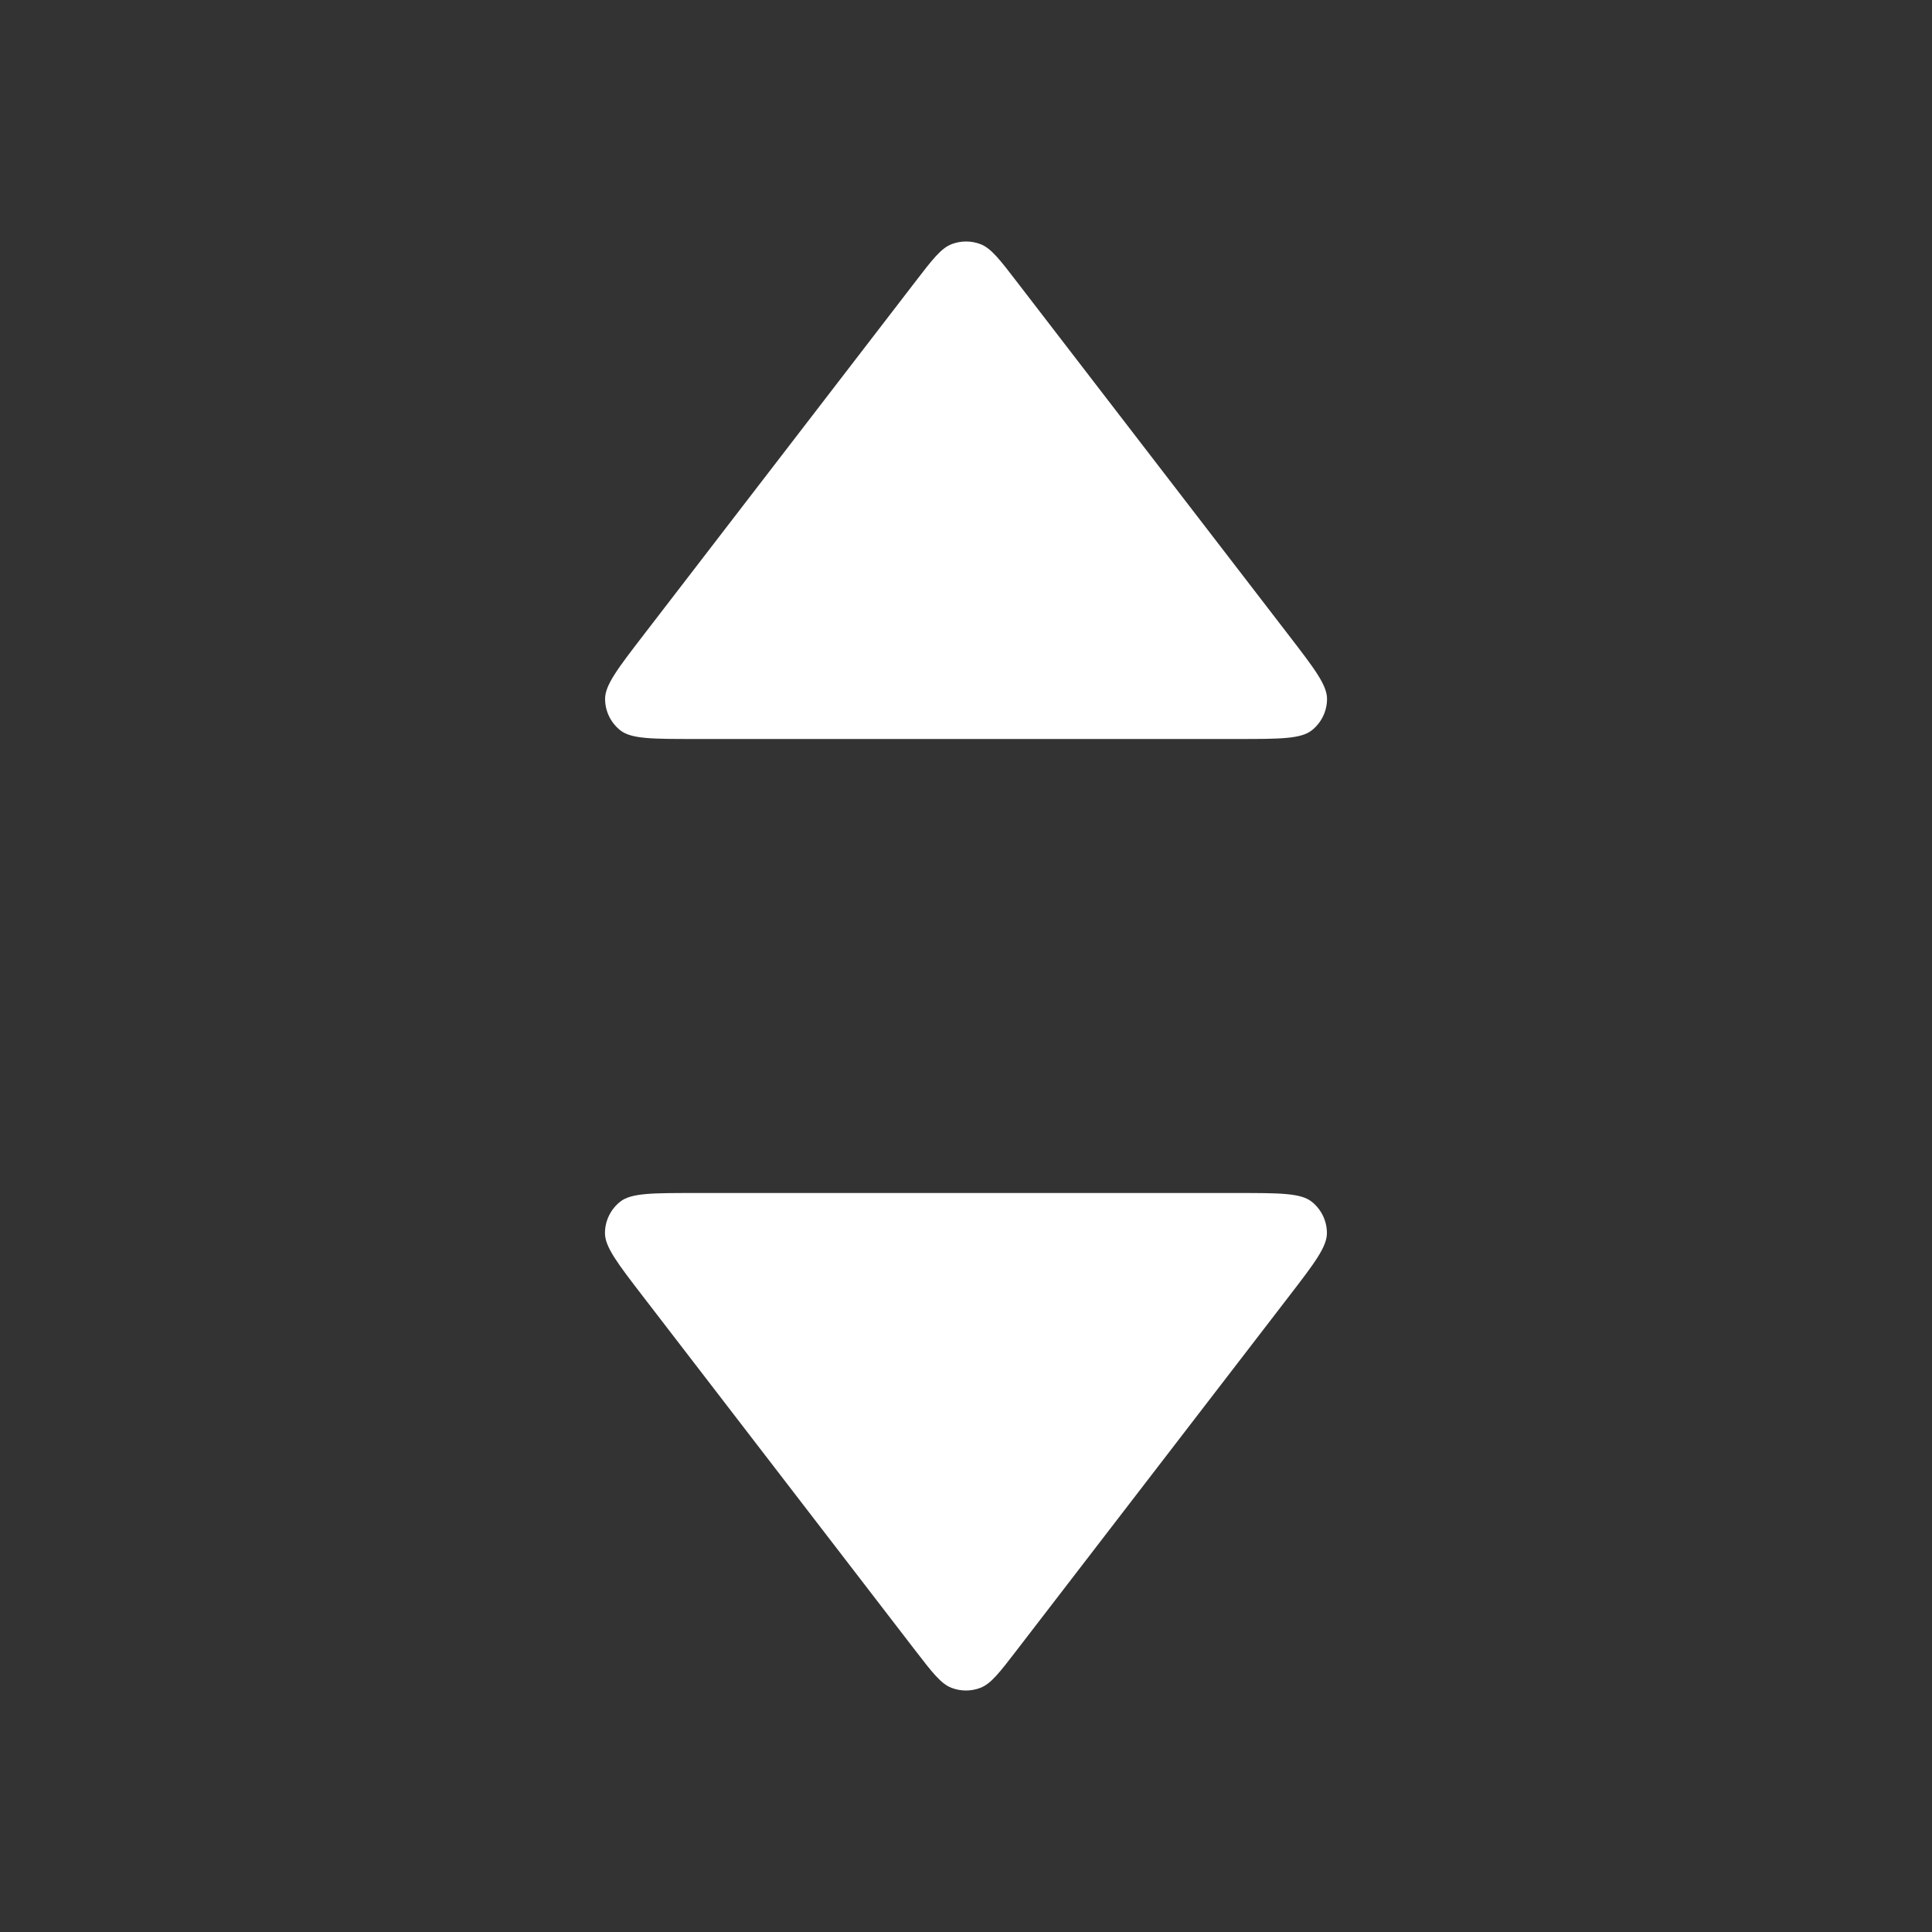 <svg width="32" height="32" viewBox="0 0 32 32" fill="none" xmlns="http://www.w3.org/2000/svg">
<rect x="0" y="0" width="32" height="32" fill="#333333" stroke="none"/>
<path d="M11.501 12.24C10.805 12.24 10.457 12.24 10.275 12.097C10.117 11.972 10.024 11.783 10.022 11.581C10.019 11.35 10.231 11.074 10.655 10.523L15.156 4.672C15.443 4.298 15.587 4.111 15.762 4.044C15.916 3.985 16.086 3.985 16.24 4.044C16.415 4.111 16.559 4.298 16.846 4.672L21.347 10.523C21.771 11.074 21.983 11.35 21.98 11.581C21.978 11.783 21.885 11.972 21.727 12.097C21.545 12.24 21.197 12.24 20.502 12.24L11.501 12.24Z" fill="white"/>
<path d="M20.499 19.76C21.195 19.76 21.543 19.76 21.725 19.903C21.883 20.028 21.976 20.217 21.978 20.419C21.981 20.65 21.769 20.926 21.345 21.477L16.844 27.328C16.557 27.702 16.413 27.889 16.238 27.956C16.084 28.015 15.914 28.015 15.76 27.956C15.585 27.889 15.441 27.702 15.153 27.328L10.653 21.477C10.229 20.926 10.017 20.65 10.02 20.419C10.022 20.217 10.115 20.028 10.273 19.903C10.455 19.76 10.803 19.76 11.498 19.76L20.499 19.76Z" fill="white"/>
</svg>
